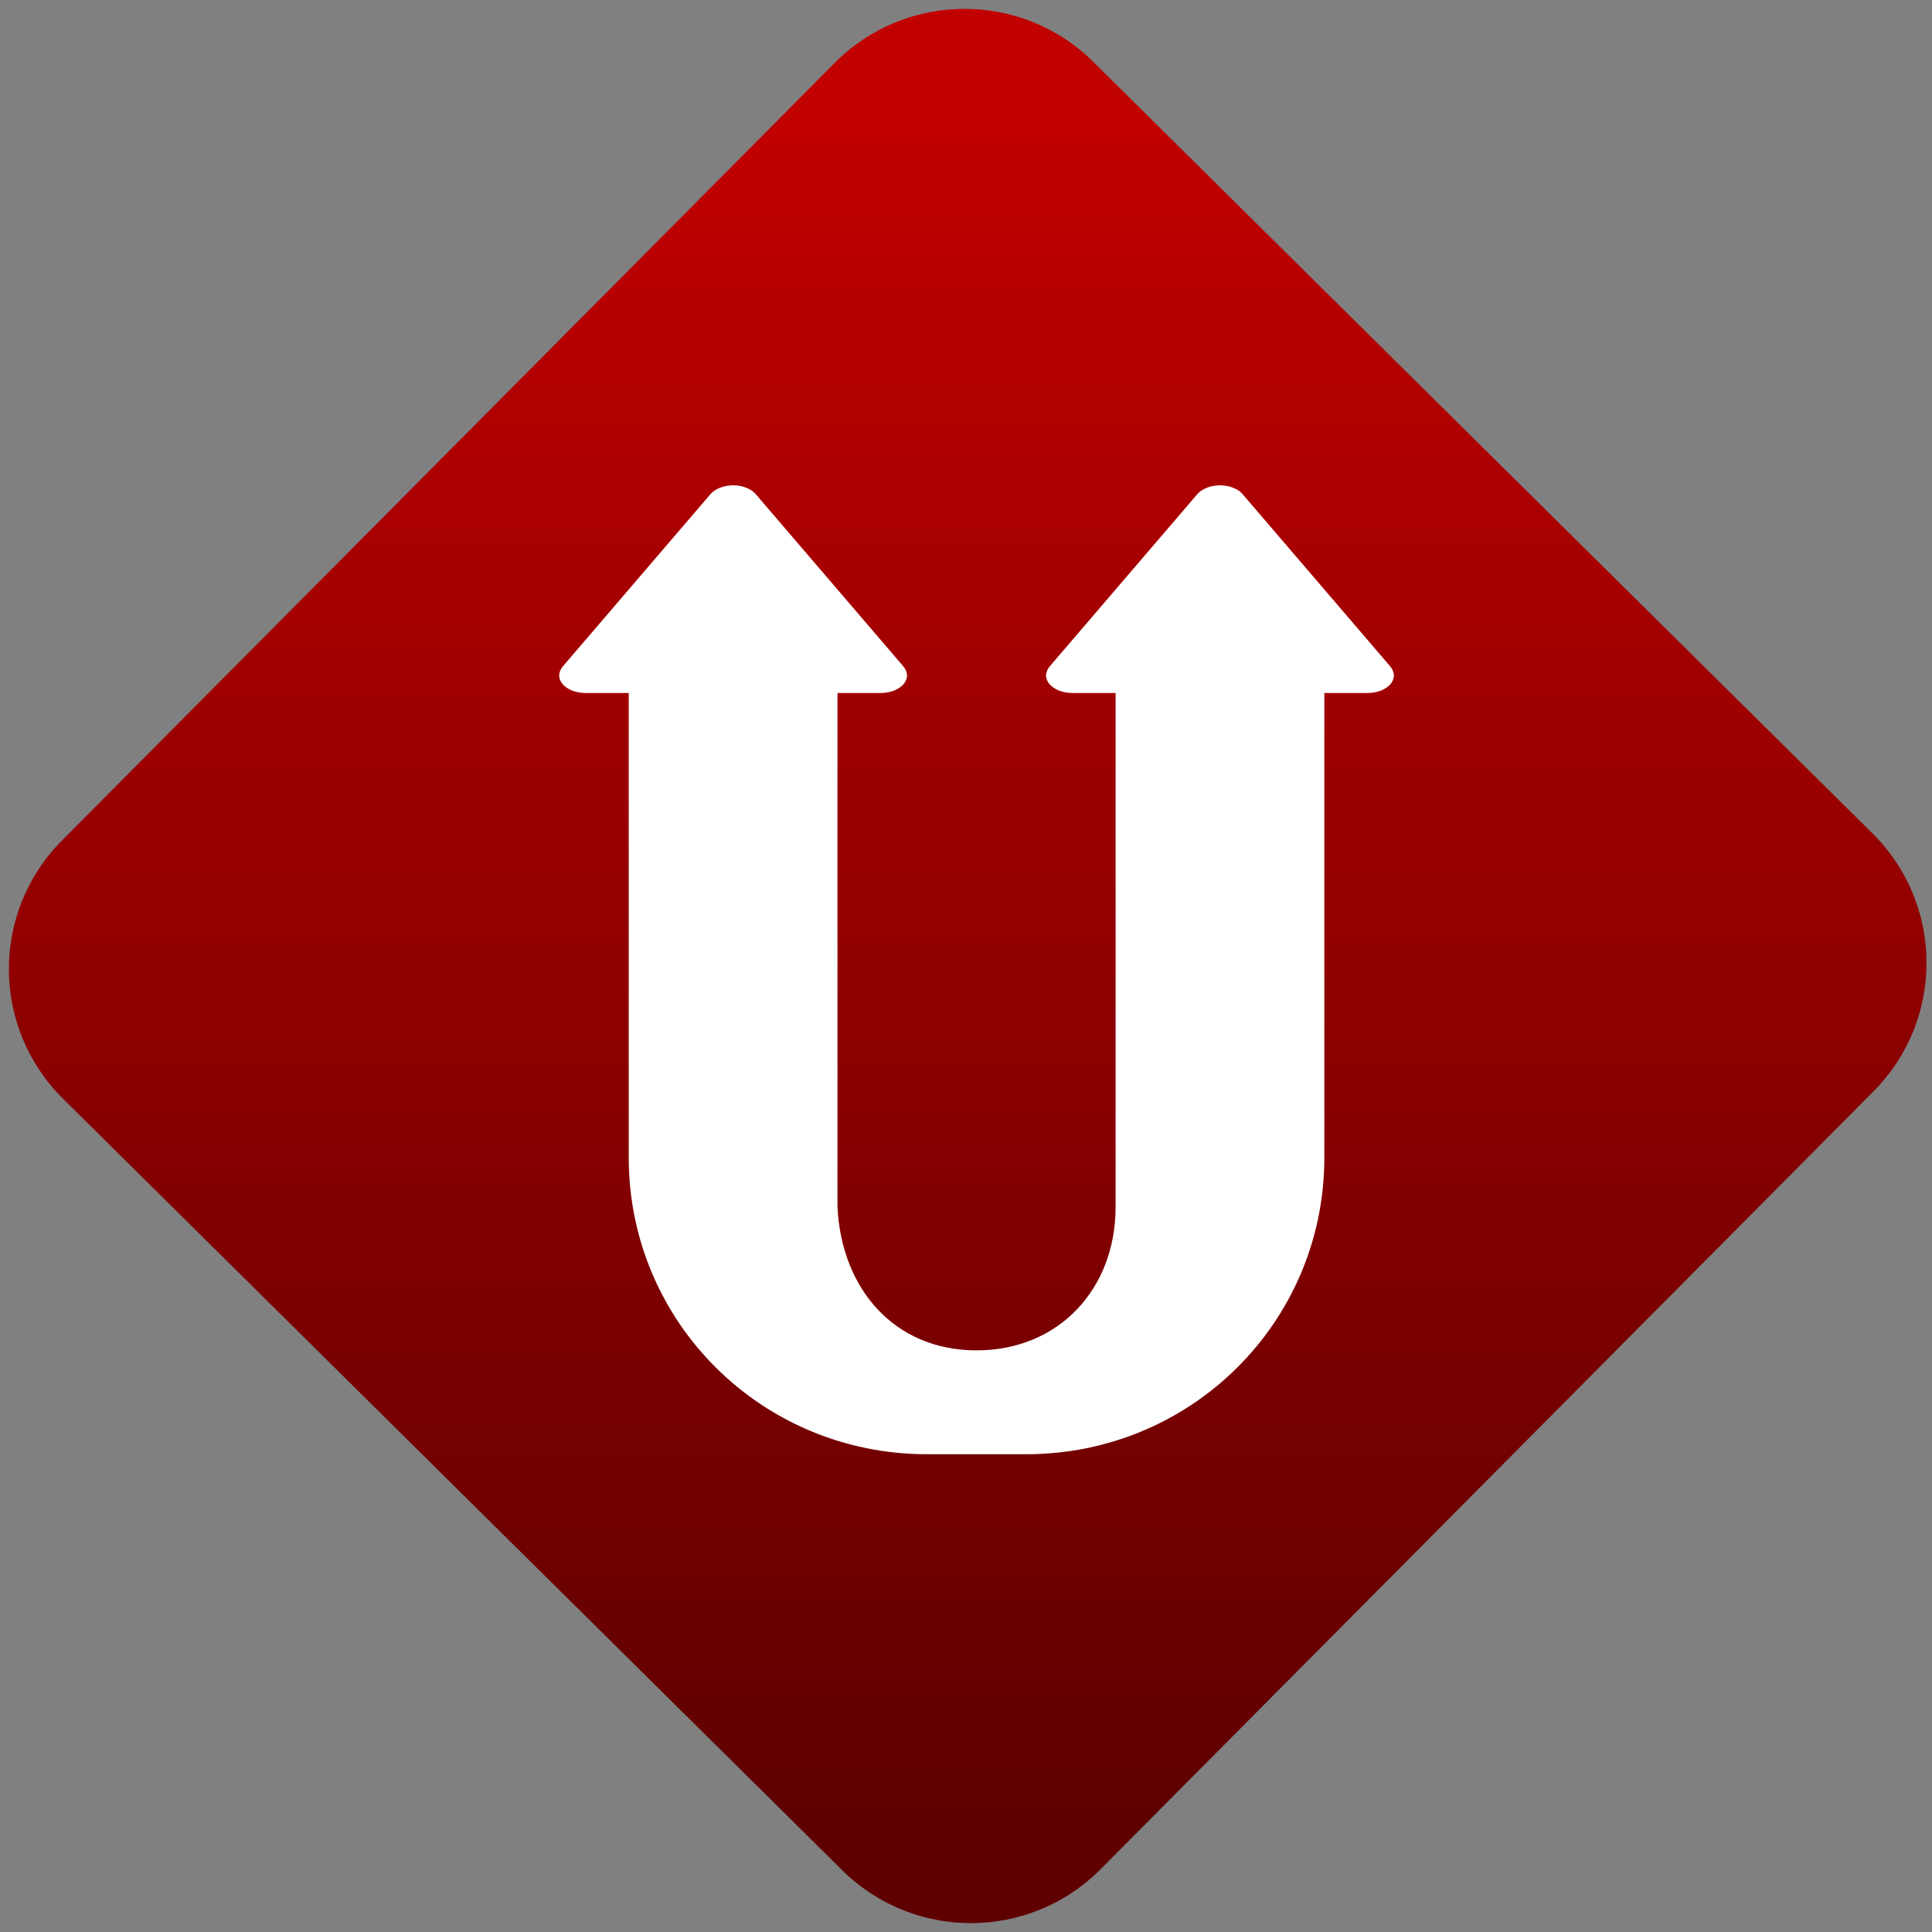 <svg width="64" height="64" viewBox="0 0 64 64" version="1.1"><rect x="0" y="0" width="64" height="64" fill="#808080" stroke="none"/><defs><linearGradient id="linear-pattern-0" gradientUnits="userSpaceOnUse" x1="0" y1="0" x2="0" y2="1" gradientTransform="matrix(60, 0, 0, 56, 0, 4)"><stop offset="0" stop-color="#c10000" stop-opacity="1"/><stop offset="1" stop-color="#5f0000" stop-opacity="1"/></linearGradient></defs><path fill="url(#linear-pattern-0)" fill-opacity="1" d="M 36.219 2.051 L 62.027 27.605 C 64.402 29.957 64.418 33.785 62.059 36.156 L 36.461 61.918 C 34.105 64.289 30.27 64.305 27.895 61.949 L 2.086 36.395 C -0.289 34.043 -0.305 30.215 2.051 27.844 L 27.652 2.082 C 30.008 -0.289 33.844 -0.305 36.219 2.051 Z M 36.219 2.051 " /><g transform="matrix(1.008,0,0,1.003,16.221,16.077)"><path fill-rule="evenodd" fill="rgb(100%, 100%, 100%)" fill-opacity="1" d="M 8.039 0 C 8.012 0 7.984 0 7.953 0 C 7.812 0.008 7.676 0.035 7.555 0.086 C 7.43 0.137 7.328 0.207 7.258 0.289 L 2.398 5.988 C 2.328 6.078 2.285 6.176 2.285 6.281 C 2.285 6.383 2.324 6.48 2.398 6.57 C 2.477 6.656 2.586 6.727 2.711 6.781 C 2.844 6.828 2.992 6.859 3.141 6.859 L 4.57 6.859 L 4.57 22.203 C 4.57 27.633 8.938 32 14.367 32 L 17.633 32 C 23.062 32 27.43 27.633 27.43 22.203 L 27.43 6.859 L 28.859 6.859 C 29.008 6.859 29.156 6.828 29.289 6.781 C 29.414 6.727 29.523 6.656 29.602 6.57 C 29.672 6.48 29.715 6.383 29.715 6.281 C 29.715 6.176 29.672 6.078 29.602 5.988 L 24.742 0.289 C 24.668 0.203 24.57 0.133 24.445 0.086 C 24.32 0.031 24.184 0.008 24.039 0 C 24.012 0 23.984 0 23.953 0 C 23.812 0.008 23.672 0.035 23.555 0.086 C 23.43 0.137 23.328 0.207 23.258 0.289 L 18.398 5.988 C 18.328 6.078 18.285 6.176 18.285 6.281 C 18.285 6.383 18.328 6.48 18.398 6.57 C 18.477 6.656 18.586 6.727 18.711 6.781 C 18.844 6.828 18.992 6.859 19.141 6.859 L 20.57 6.859 L 20.57 23.836 C 20.57 26.543 18.703 28.57 16 28.57 C 13.297 28.57 11.562 26.539 11.43 23.836 L 11.43 6.859 L 12.859 6.859 C 13.008 6.859 13.156 6.828 13.289 6.781 C 13.414 6.727 13.523 6.656 13.602 6.57 C 13.672 6.48 13.715 6.383 13.715 6.281 C 13.715 6.176 13.672 6.078 13.602 5.988 L 8.742 0.289 C 8.668 0.203 8.566 0.133 8.445 0.086 C 8.32 0.031 8.184 0.004 8.039 0 Z M 8.039 0 "/></g></svg>
